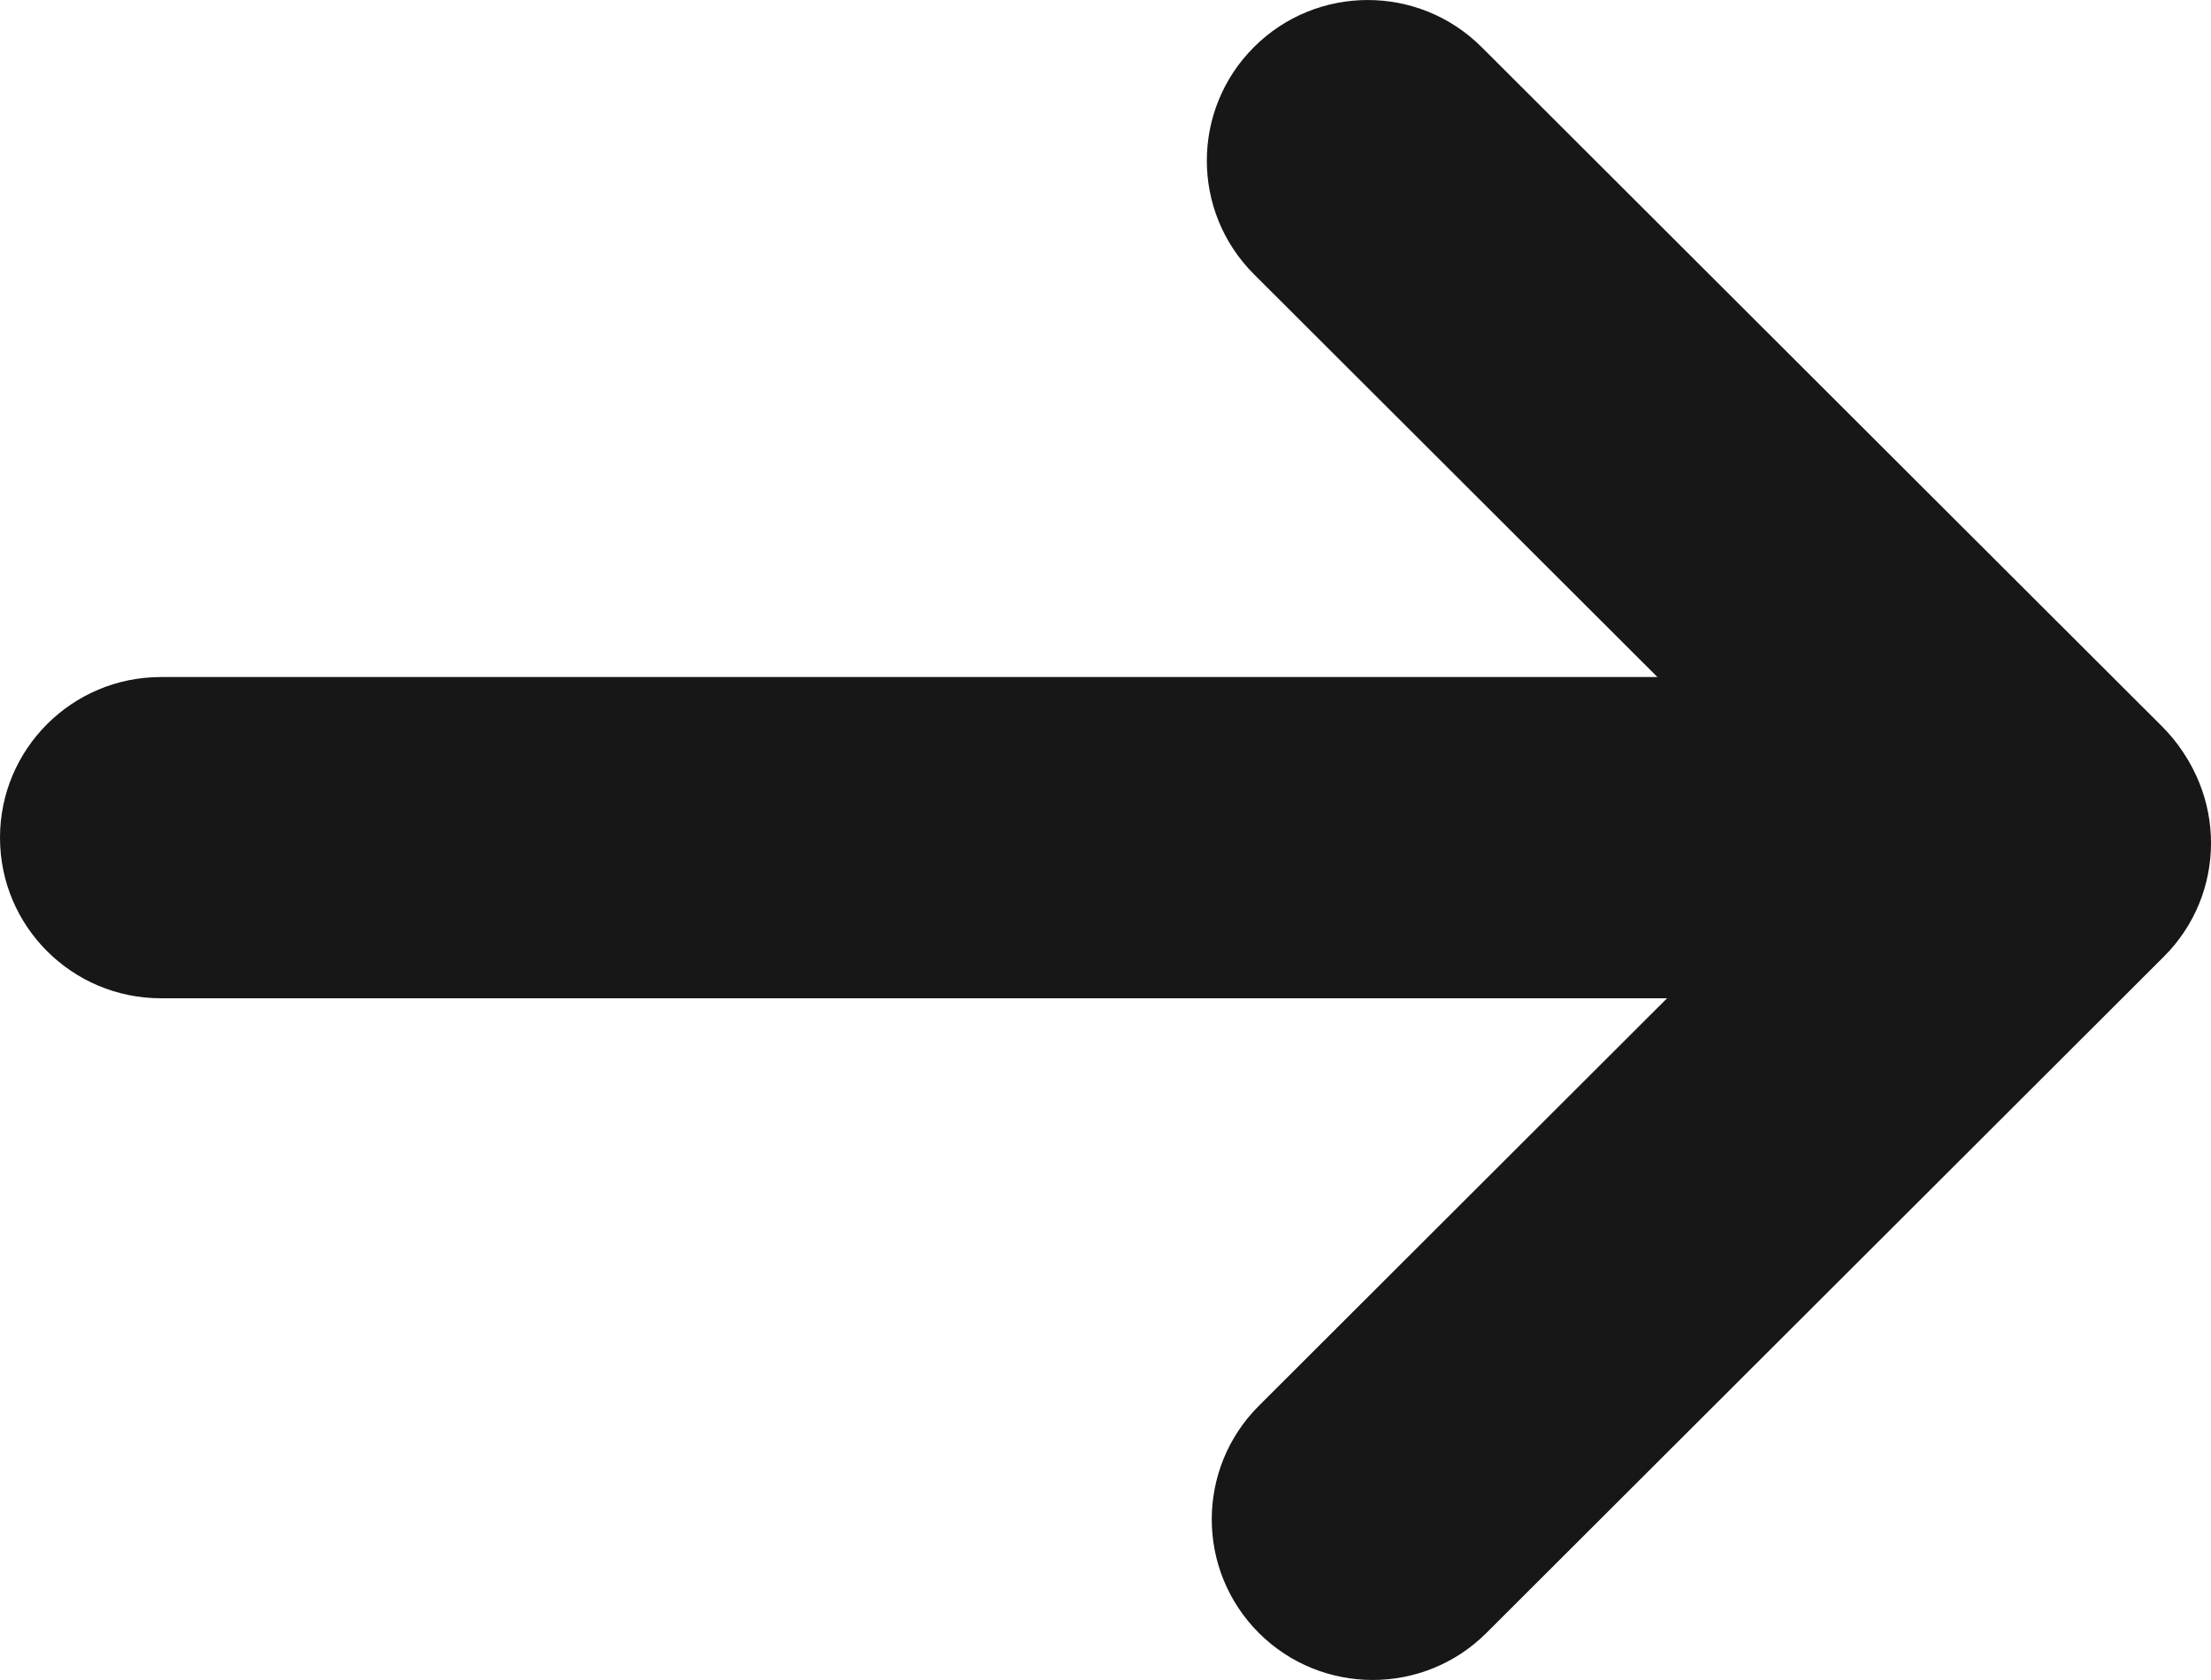 <svg width="25" height="19" viewBox="0 0 25 19" fill="none" xmlns="http://www.w3.org/2000/svg">
<path d="M0 9.474C0 8.47 0.815 7.657 1.819 7.657H22.925C23.93 7.657 24.745 8.47 24.745 9.474C24.745 10.477 23.93 11.29 22.925 11.29H1.819C0.815 11.29 0 10.477 0 9.474Z" fill="#171717"/>
<path d="M14.234 18.468C13.524 17.758 13.524 16.608 14.234 15.899L21.894 8.25C22.605 7.54 23.757 7.54 24.467 8.25C25.178 8.959 25.178 10.11 24.467 10.819L16.807 18.468C16.097 19.177 14.945 19.177 14.234 18.468Z" fill="#171717"/>
<path d="M14.179 0.532C14.889 -0.177 16.041 -0.177 16.752 0.532L24.447 8.216C25.157 8.925 25.157 10.076 24.447 10.785C23.736 11.495 22.584 11.495 21.873 10.785L14.179 3.102C13.468 2.392 13.468 1.242 14.179 0.532Z" fill="#171717"/>
</svg>
